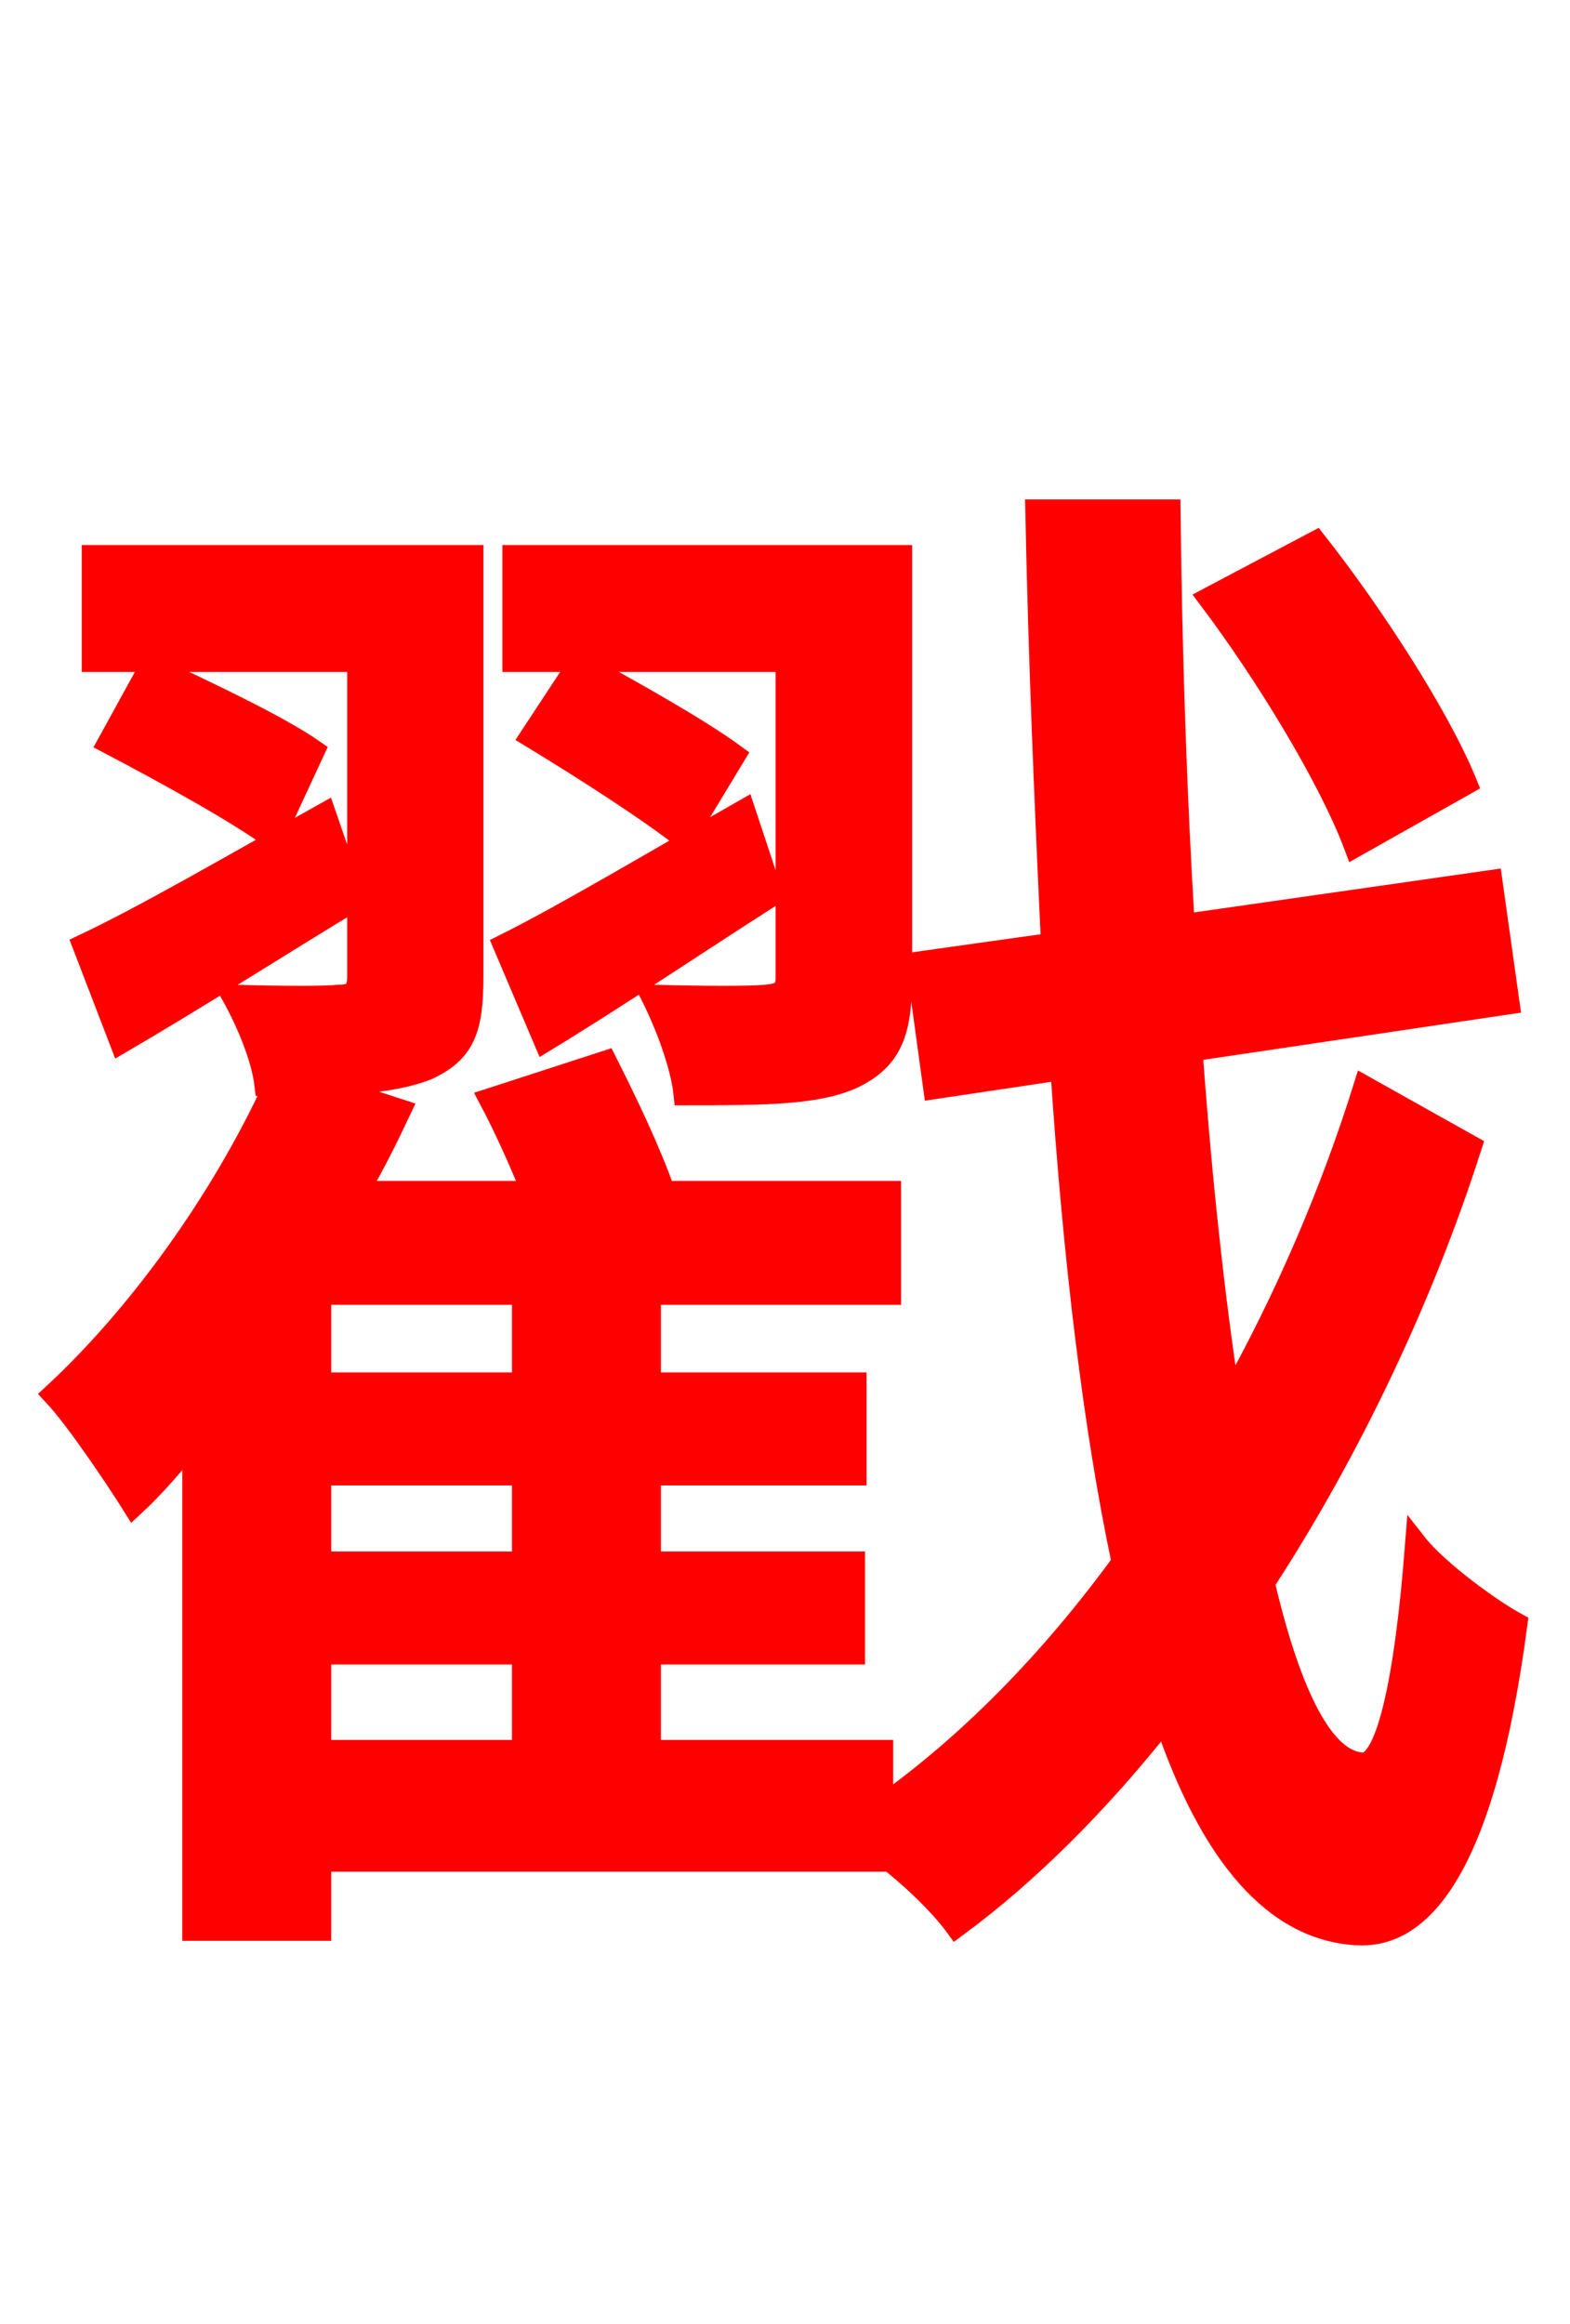 <svg xmlns="http://www.w3.org/2000/svg" xmlns:xlink="http://www.w3.org/1999/xlink" width="72" height="106.56"><path fill="red" stroke="red" d="M67.25 35.93C66.02 32.90 63.00 28.22 60.34 24.84L55.44 27.43C58.10 30.96 60.98 35.71 62.14 38.81ZM36.07 44.78C36.07 45.43 35.86 45.58 35.14 45.65C34.49 45.72 32.26 45.72 29.88 45.65C30.53 46.94 31.25 48.82 31.39 50.18C34.99 50.18 37.51 50.18 39.17 49.39C40.90 48.53 41.33 47.30 41.33 44.78L41.33 25.49L23.54 25.49L23.54 30.31L36.07 30.31ZM33.70 34.63C32.04 33.41 28.94 31.68 26.57 30.38L24.34 33.77C26.71 35.21 29.74 37.15 31.39 38.45ZM34.13 37.15C29.95 39.53 25.99 41.90 23.11 43.34L24.98 47.74C28.30 45.72 31.82 43.34 35.42 41.04ZM5.54 47.81C9.00 45.79 12.60 43.49 16.27 41.26L14.90 37.30C10.66 39.67 6.70 41.98 3.82 43.34ZM4.97 34.06C7.42 35.35 10.73 37.15 12.53 38.45L14.40 34.42C12.74 33.26 9.36 31.68 6.91 30.53ZM14.69 75.82L23.98 75.82L23.98 80.28L14.69 80.28ZM23.98 63.43L14.69 63.43L14.69 59.33L23.98 59.33ZM23.98 71.64L14.69 71.64L14.69 67.61L23.98 67.61ZM62.57 49.82C61.06 54.65 58.97 59.54 56.38 64.15C55.66 59.47 55.08 54.07 54.65 48.17L69.19 46.01L68.40 40.39L54.29 42.41C53.93 36.50 53.71 30.02 53.64 23.40L47.52 23.40C47.66 30.38 47.95 37.08 48.24 43.27L42.05 44.14L42.84 49.90L48.67 49.03C49.25 57.74 50.18 65.52 51.48 71.64C48.17 76.18 44.42 79.99 40.46 82.80L40.46 80.28L29.81 80.28L29.81 75.82L39.17 75.82L39.17 71.64L29.81 71.64L29.81 67.61L39.24 67.61L39.24 63.43L29.81 63.43L29.81 59.33L40.82 59.33L40.82 54.65L30.46 54.65C29.81 52.78 28.73 50.54 27.79 48.67L22.46 50.40C23.11 51.62 23.83 53.21 24.41 54.65L16.42 54.65C17.14 53.42 17.78 52.13 18.36 50.90L14.83 49.75C16.92 49.68 18.50 49.46 19.58 49.03C21.31 48.24 21.67 47.16 21.67 44.78L21.67 25.49L4.25 25.49L4.25 30.31L16.42 30.31L16.42 44.78C16.42 45.43 16.20 45.65 15.55 45.65C14.98 45.72 12.96 45.72 10.66 45.65C11.30 46.80 12.02 48.46 12.17 49.75L12.60 49.75C10.15 55.08 6.34 60.34 2.45 63.94C3.53 65.09 5.40 67.90 6.12 69.05C7.06 68.18 7.92 67.18 8.86 66.02L8.86 88.49L14.69 88.49L14.69 85.32L40.46 85.32L40.46 85.03C41.76 86.04 43.06 87.26 43.85 88.34C47.16 85.90 50.40 82.66 53.42 78.84C55.51 85.03 58.46 88.56 62.35 88.70C65.09 88.78 68.04 85.90 69.55 74.45C68.47 73.87 65.95 72.07 64.94 70.78C64.44 77.26 63.58 80.86 62.50 80.86C60.70 80.78 59.18 77.76 57.96 72.58C61.99 66.38 65.30 59.33 67.46 52.56Z"/></svg>
